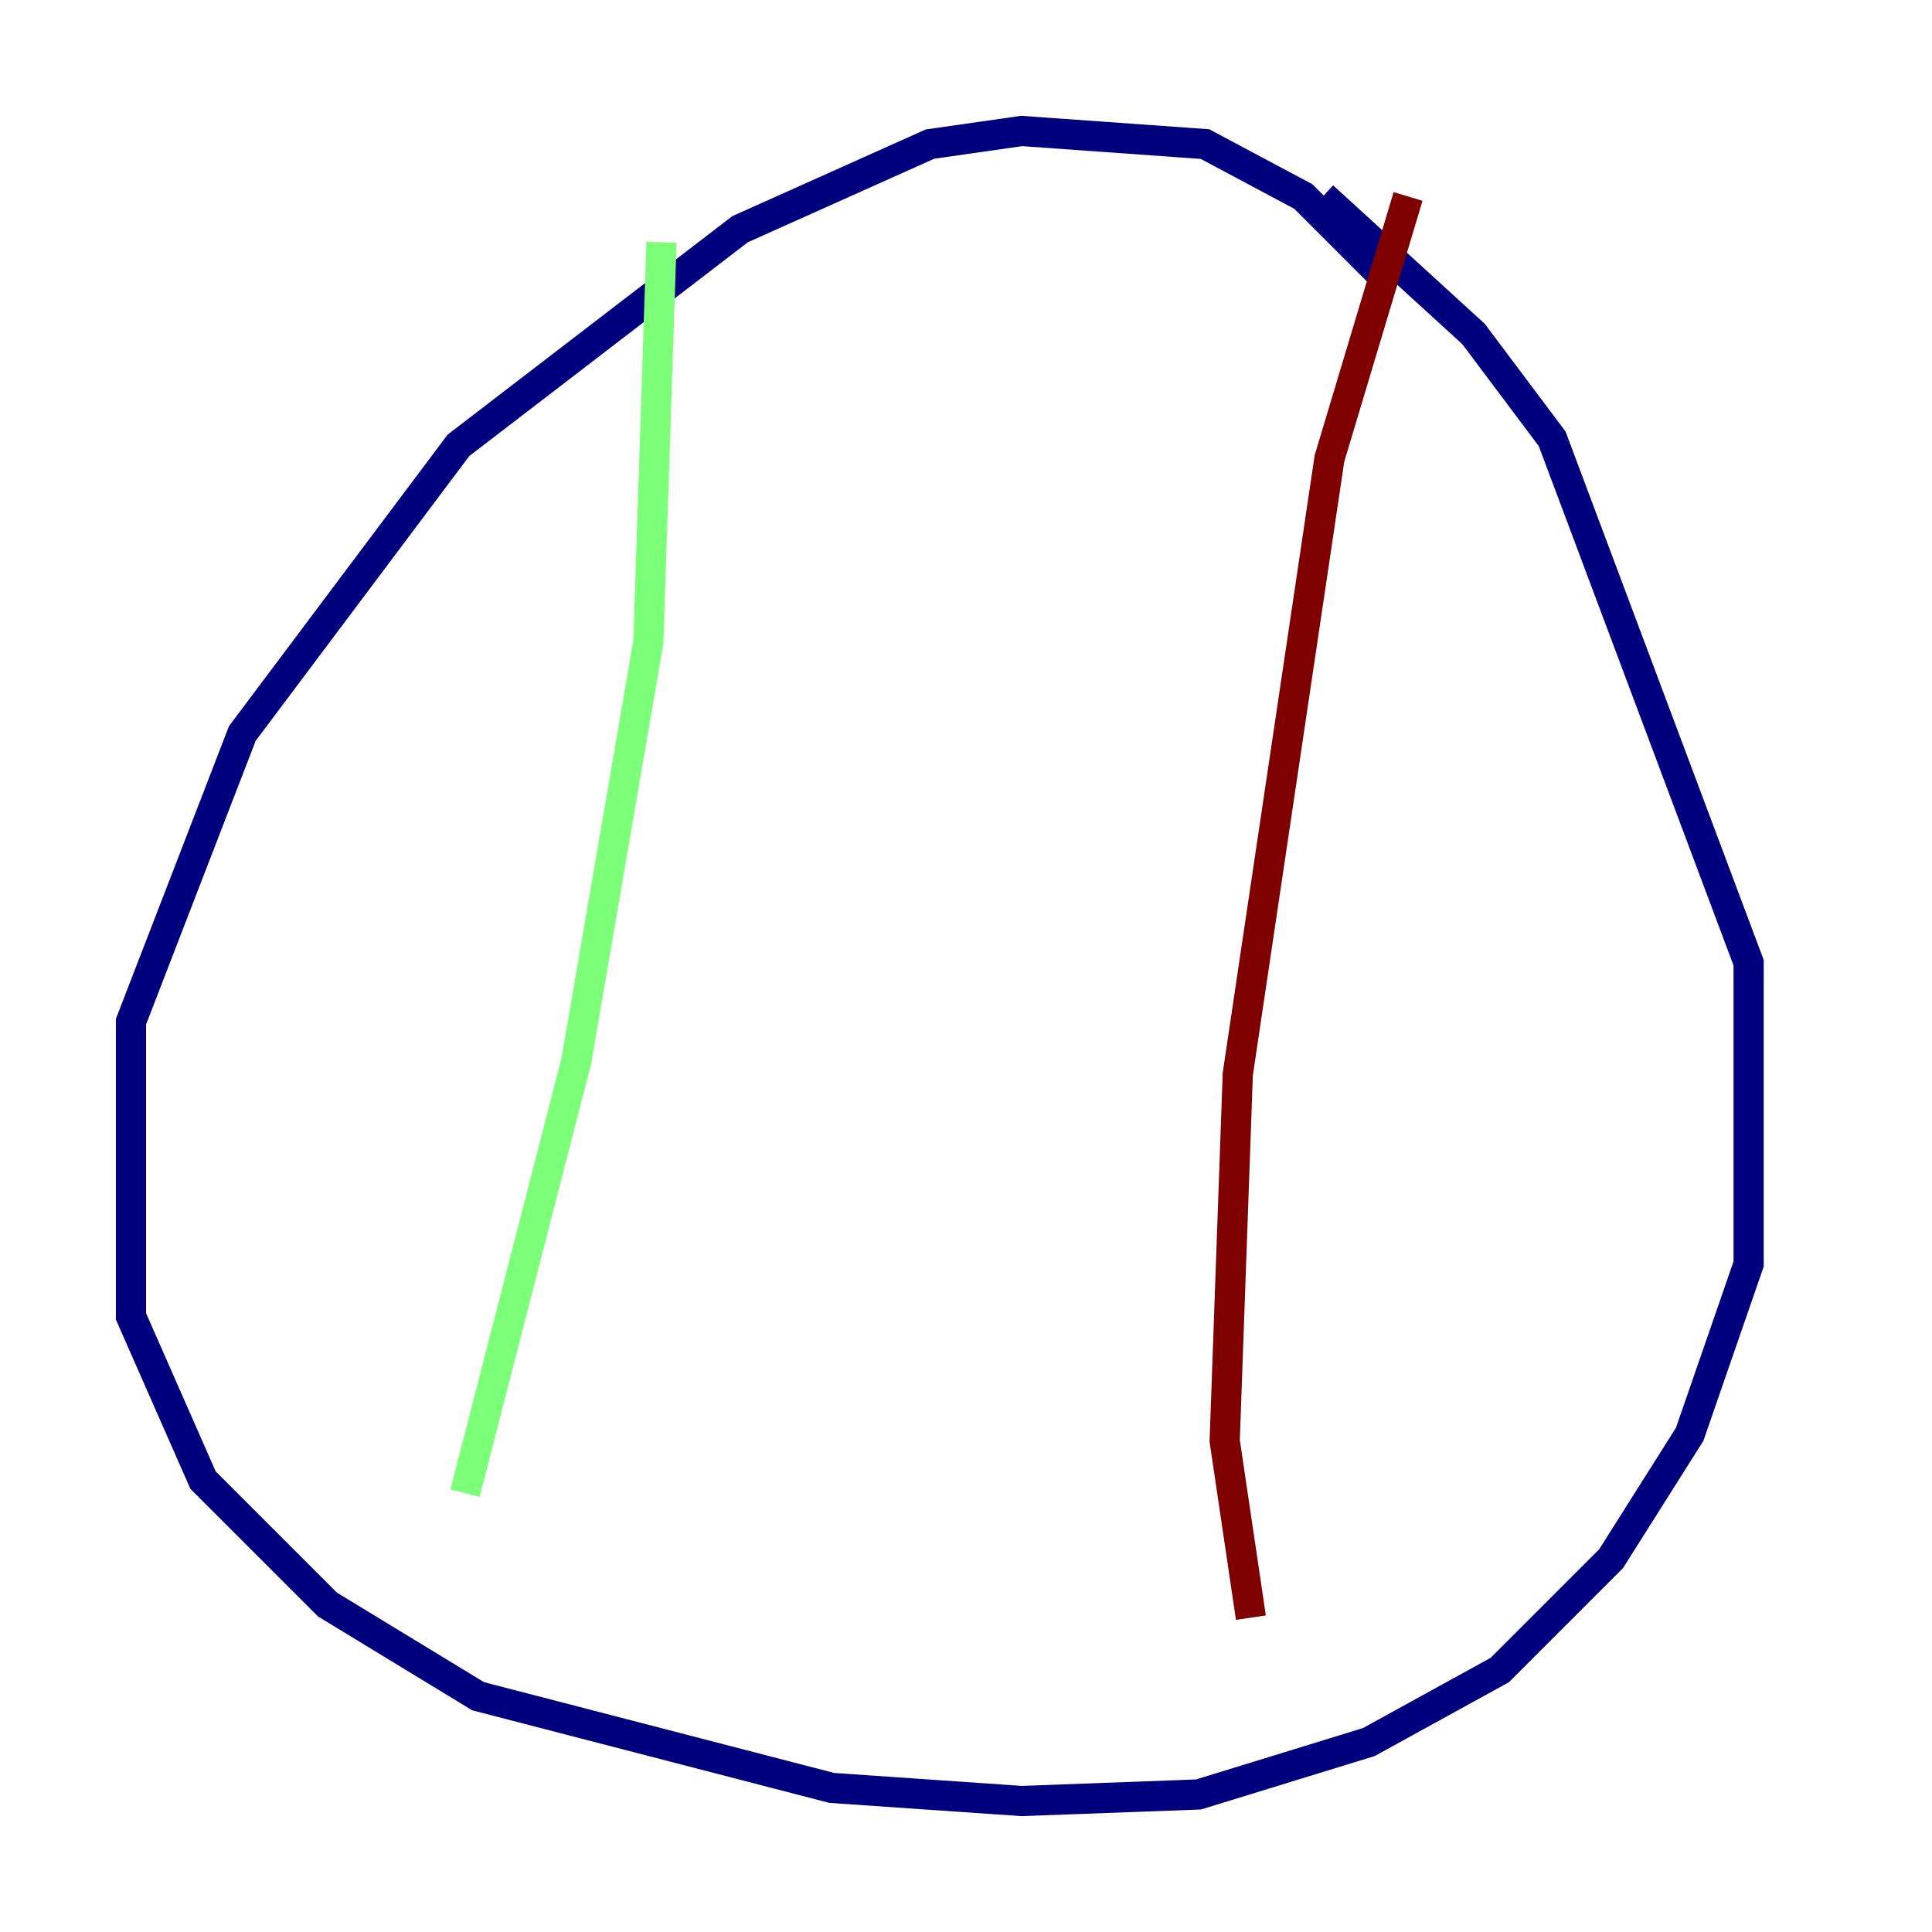 <?xml version="1.0" encoding="utf-8" ?>
<svg baseProfile="tiny" height="128" version="1.2" viewBox="0,0,128,128" width="128" xmlns="http://www.w3.org/2000/svg" xmlns:ev="http://www.w3.org/2001/xml-events" xmlns:xlink="http://www.w3.org/1999/xlink"><defs /><polyline fill="none" points="91.986,18.658 86.346,13.017 79.837,9.546 67.688,8.678 61.614,9.546 49.031,15.186 30.373,29.505 16.054,48.597 8.678,67.688 8.678,87.214 13.451,98.061 21.695,106.305 31.675,112.38 55.105,118.454 67.688,119.322 79.403,118.888 90.685,115.417 99.363,110.644 106.739,103.268 111.946,95.024 115.851,83.742 115.851,63.783 102.834,29.071 97.627,22.129 87.647,13.017" stroke="#00007f" stroke-width="2" /><polyline fill="none" points="43.824,16.054 42.956,42.522 38.183,70.291 30.807,98.929" stroke="#7cff79" stroke-width="2" /><polyline fill="none" points="93.288,13.017 88.081,30.373 82.007,71.159 81.139,95.458 82.875,107.173" stroke="#7f0000" stroke-width="2" /></svg>